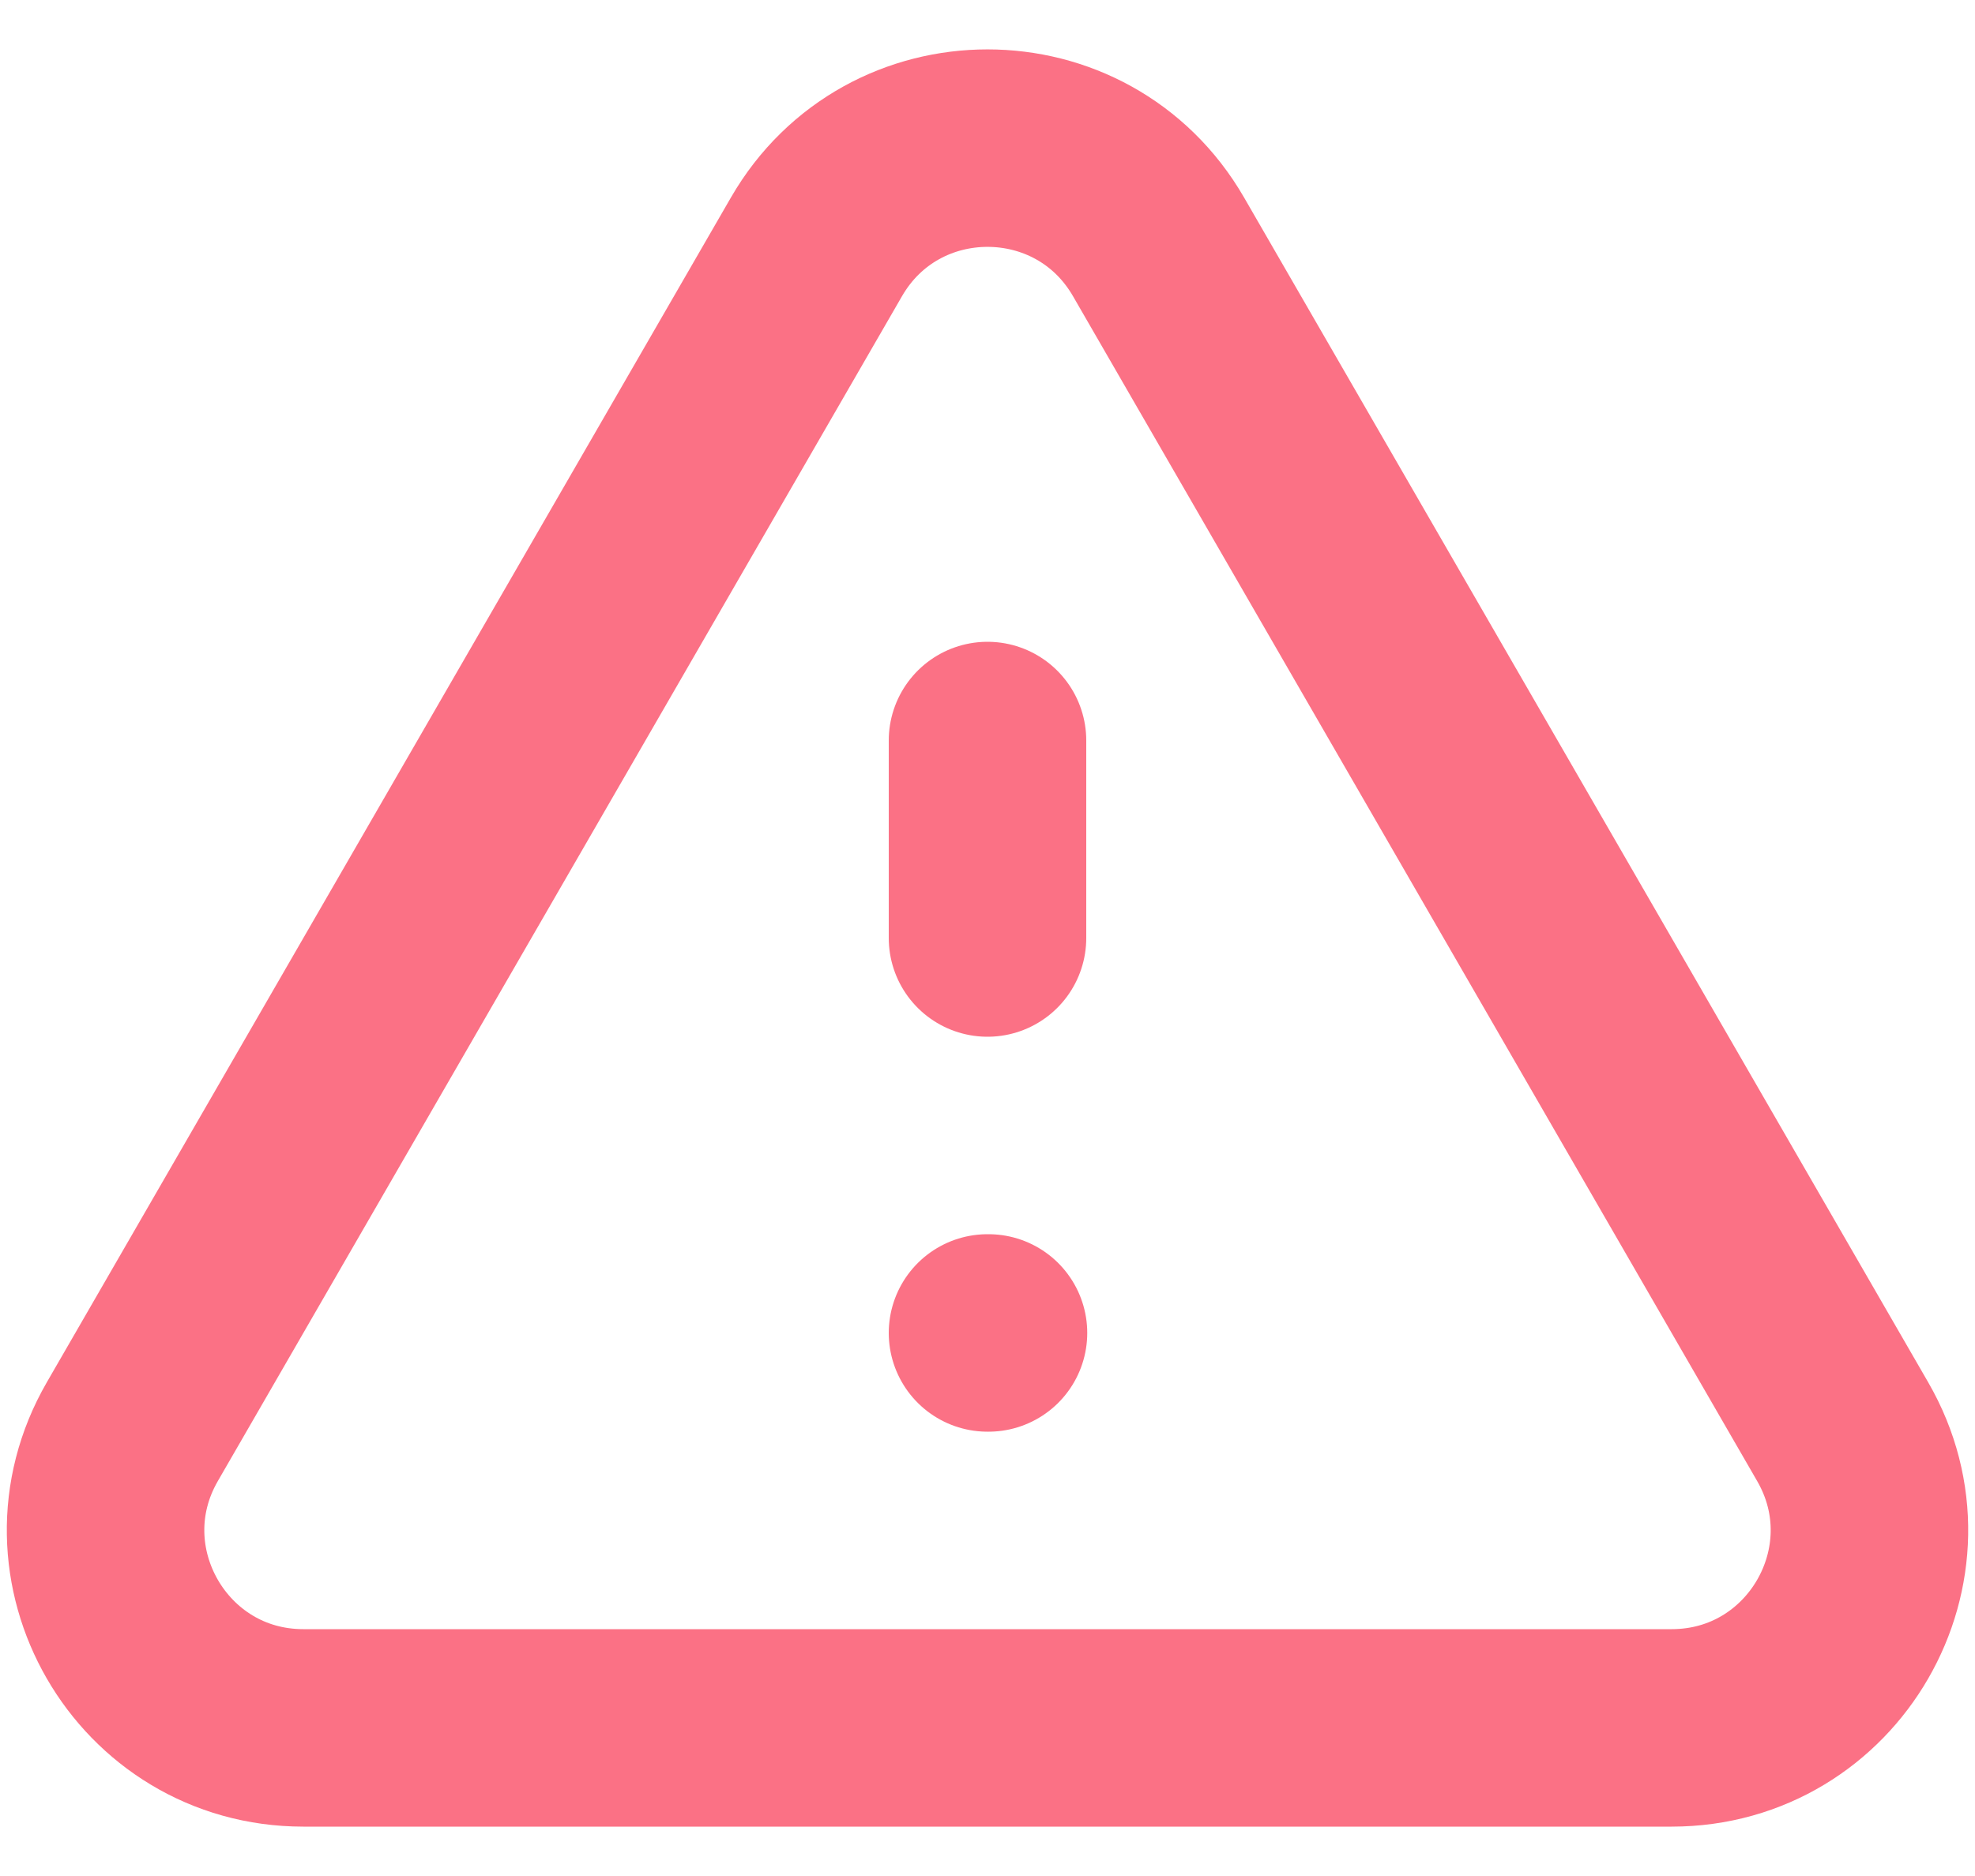 <svg width="20" height="19" viewBox="0 0 20 19" fill="none" xmlns="http://www.w3.org/2000/svg">
<path d="M10 7.5V9.5M10 13.5H10.01M3.072 17.5H16.928C18.468 17.5 19.43 15.833 18.66 14.5L11.732 2.5C10.962 1.167 9.038 1.167 8.268 2.5L1.34 14.5C0.57 15.833 1.532 17.5 3.072 17.5Z" stroke="#FB7185" stroke-width="2" stroke-linecap="round" stroke-linejoin="round"/>
</svg>
